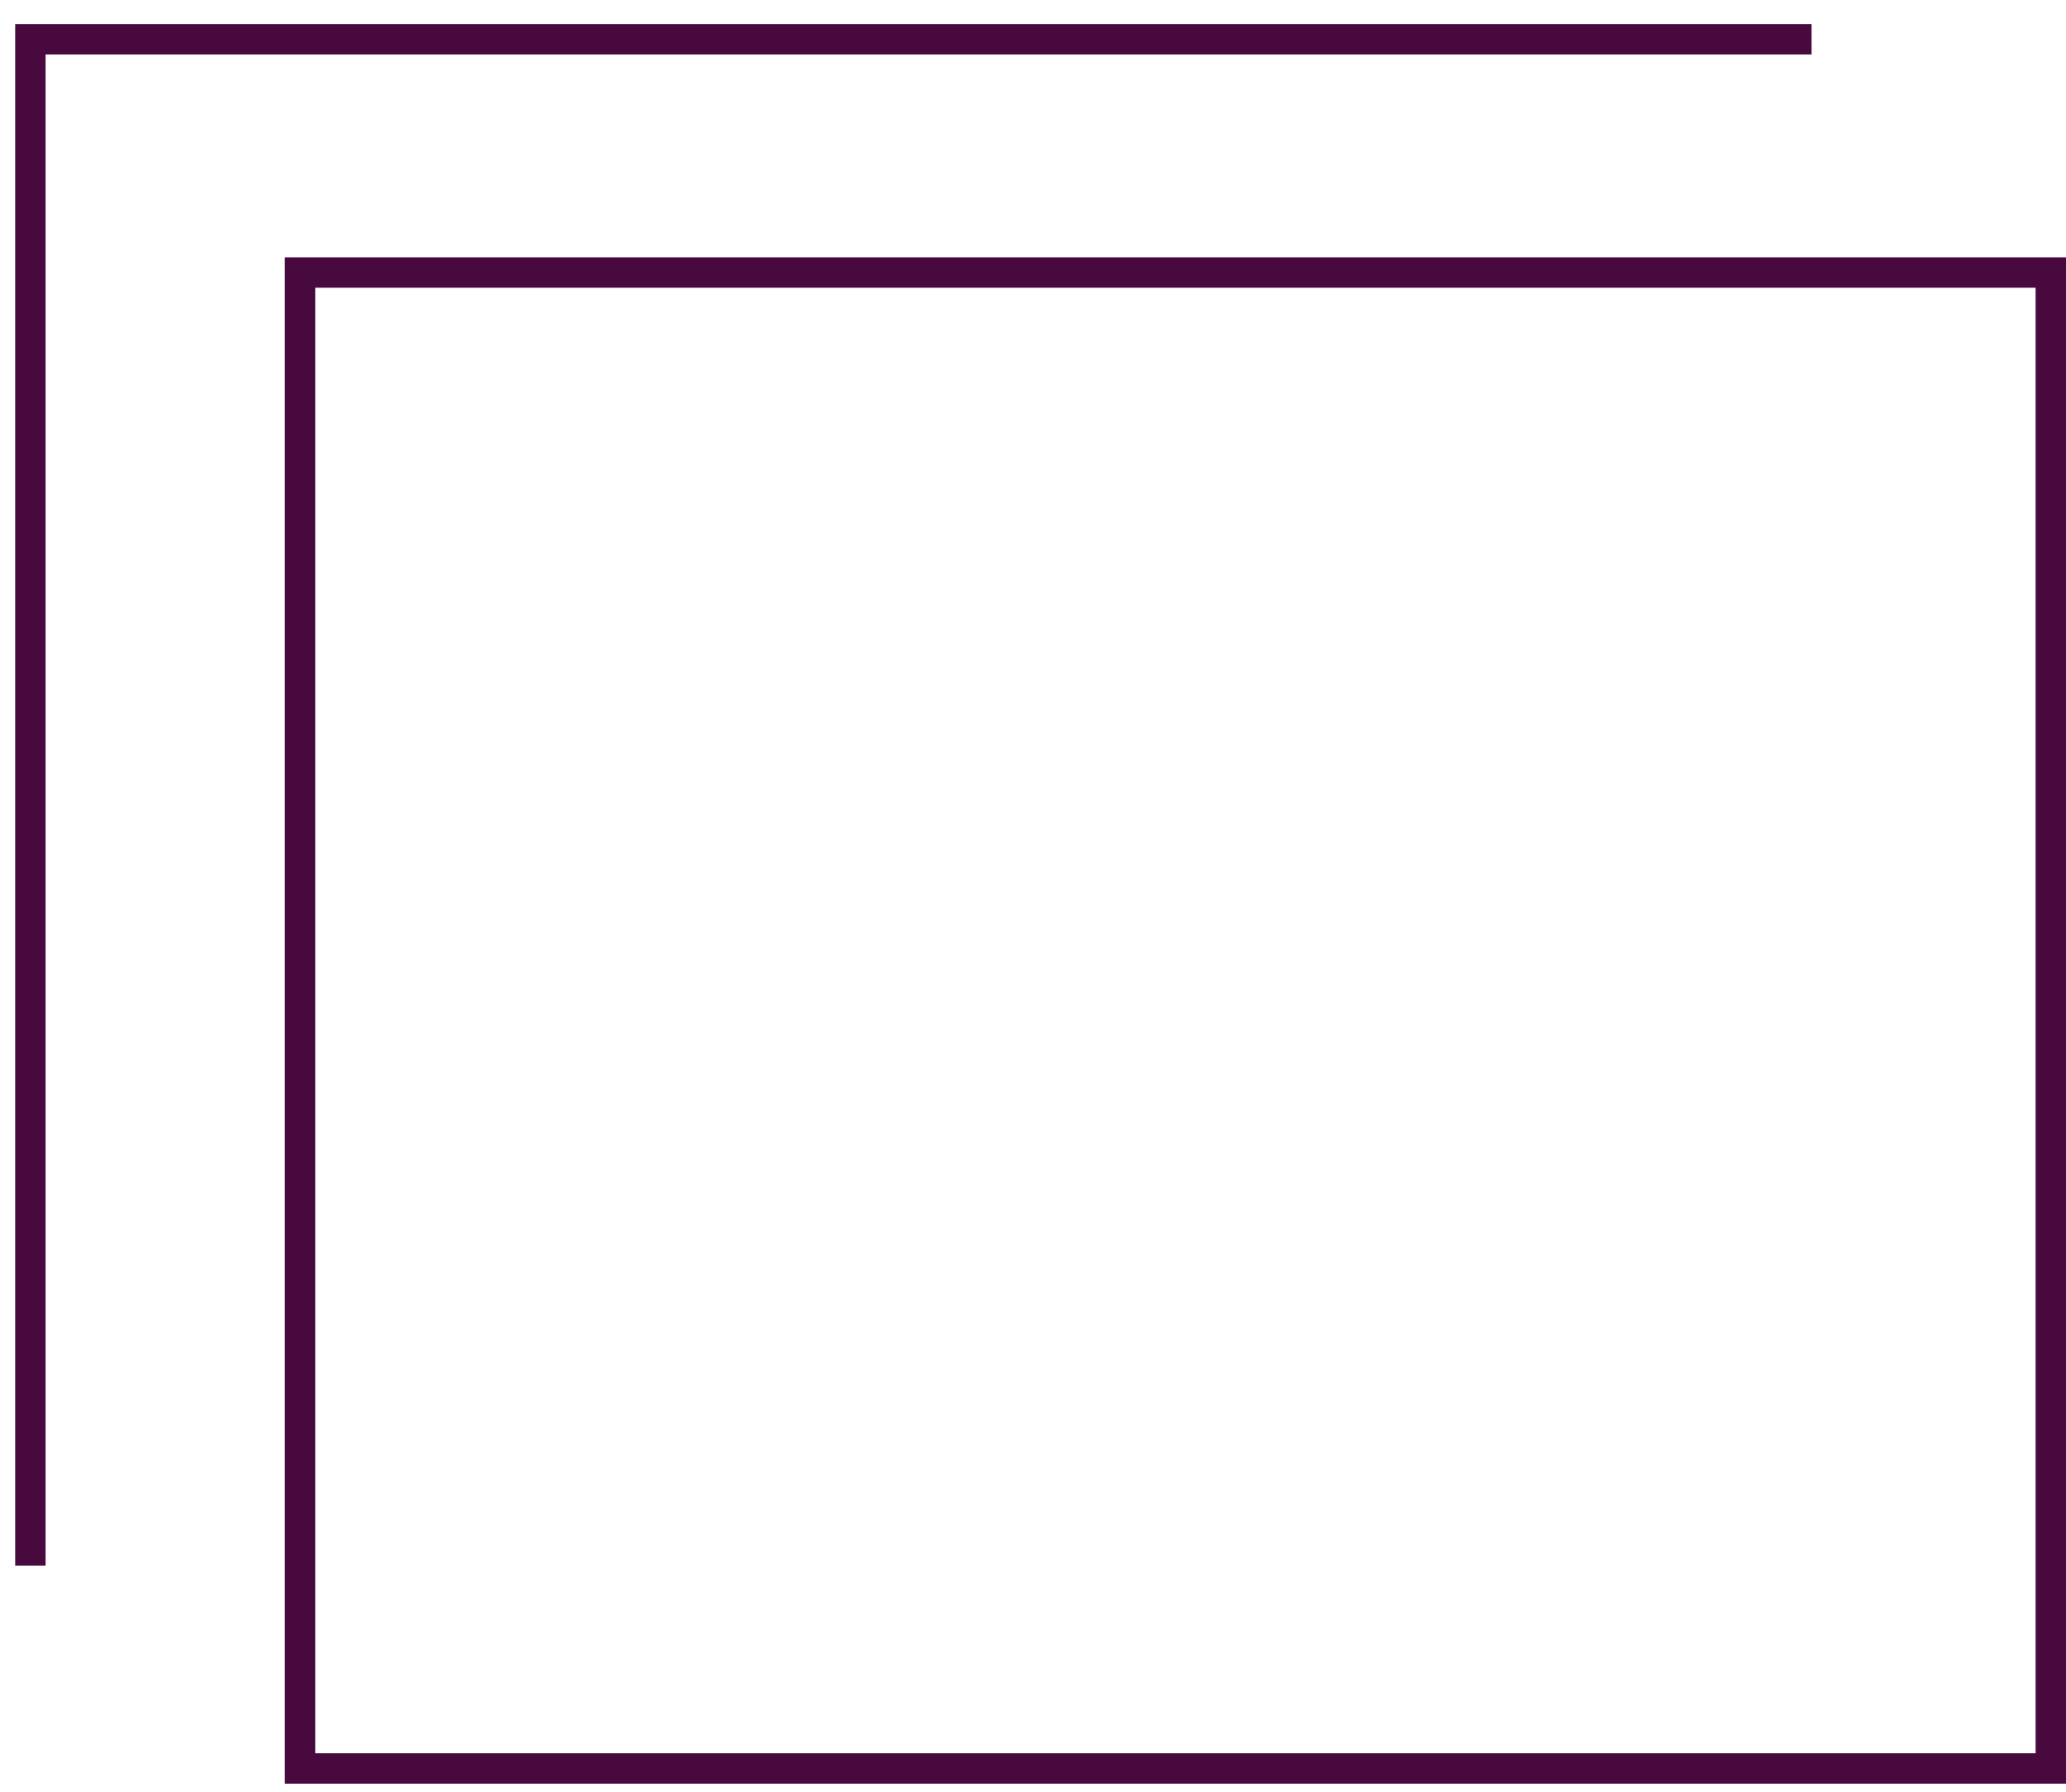 <svg width="68" height="59" viewBox="0 0 68 59" fill="none" xmlns="http://www.w3.org/2000/svg">
    <path d="M59.625 1.293H1V51.543" stroke="#47093E"/>
    <rect x="9.875" y="8.972" width="57.625" height="49.25" stroke="#47093E"/>
</svg>
